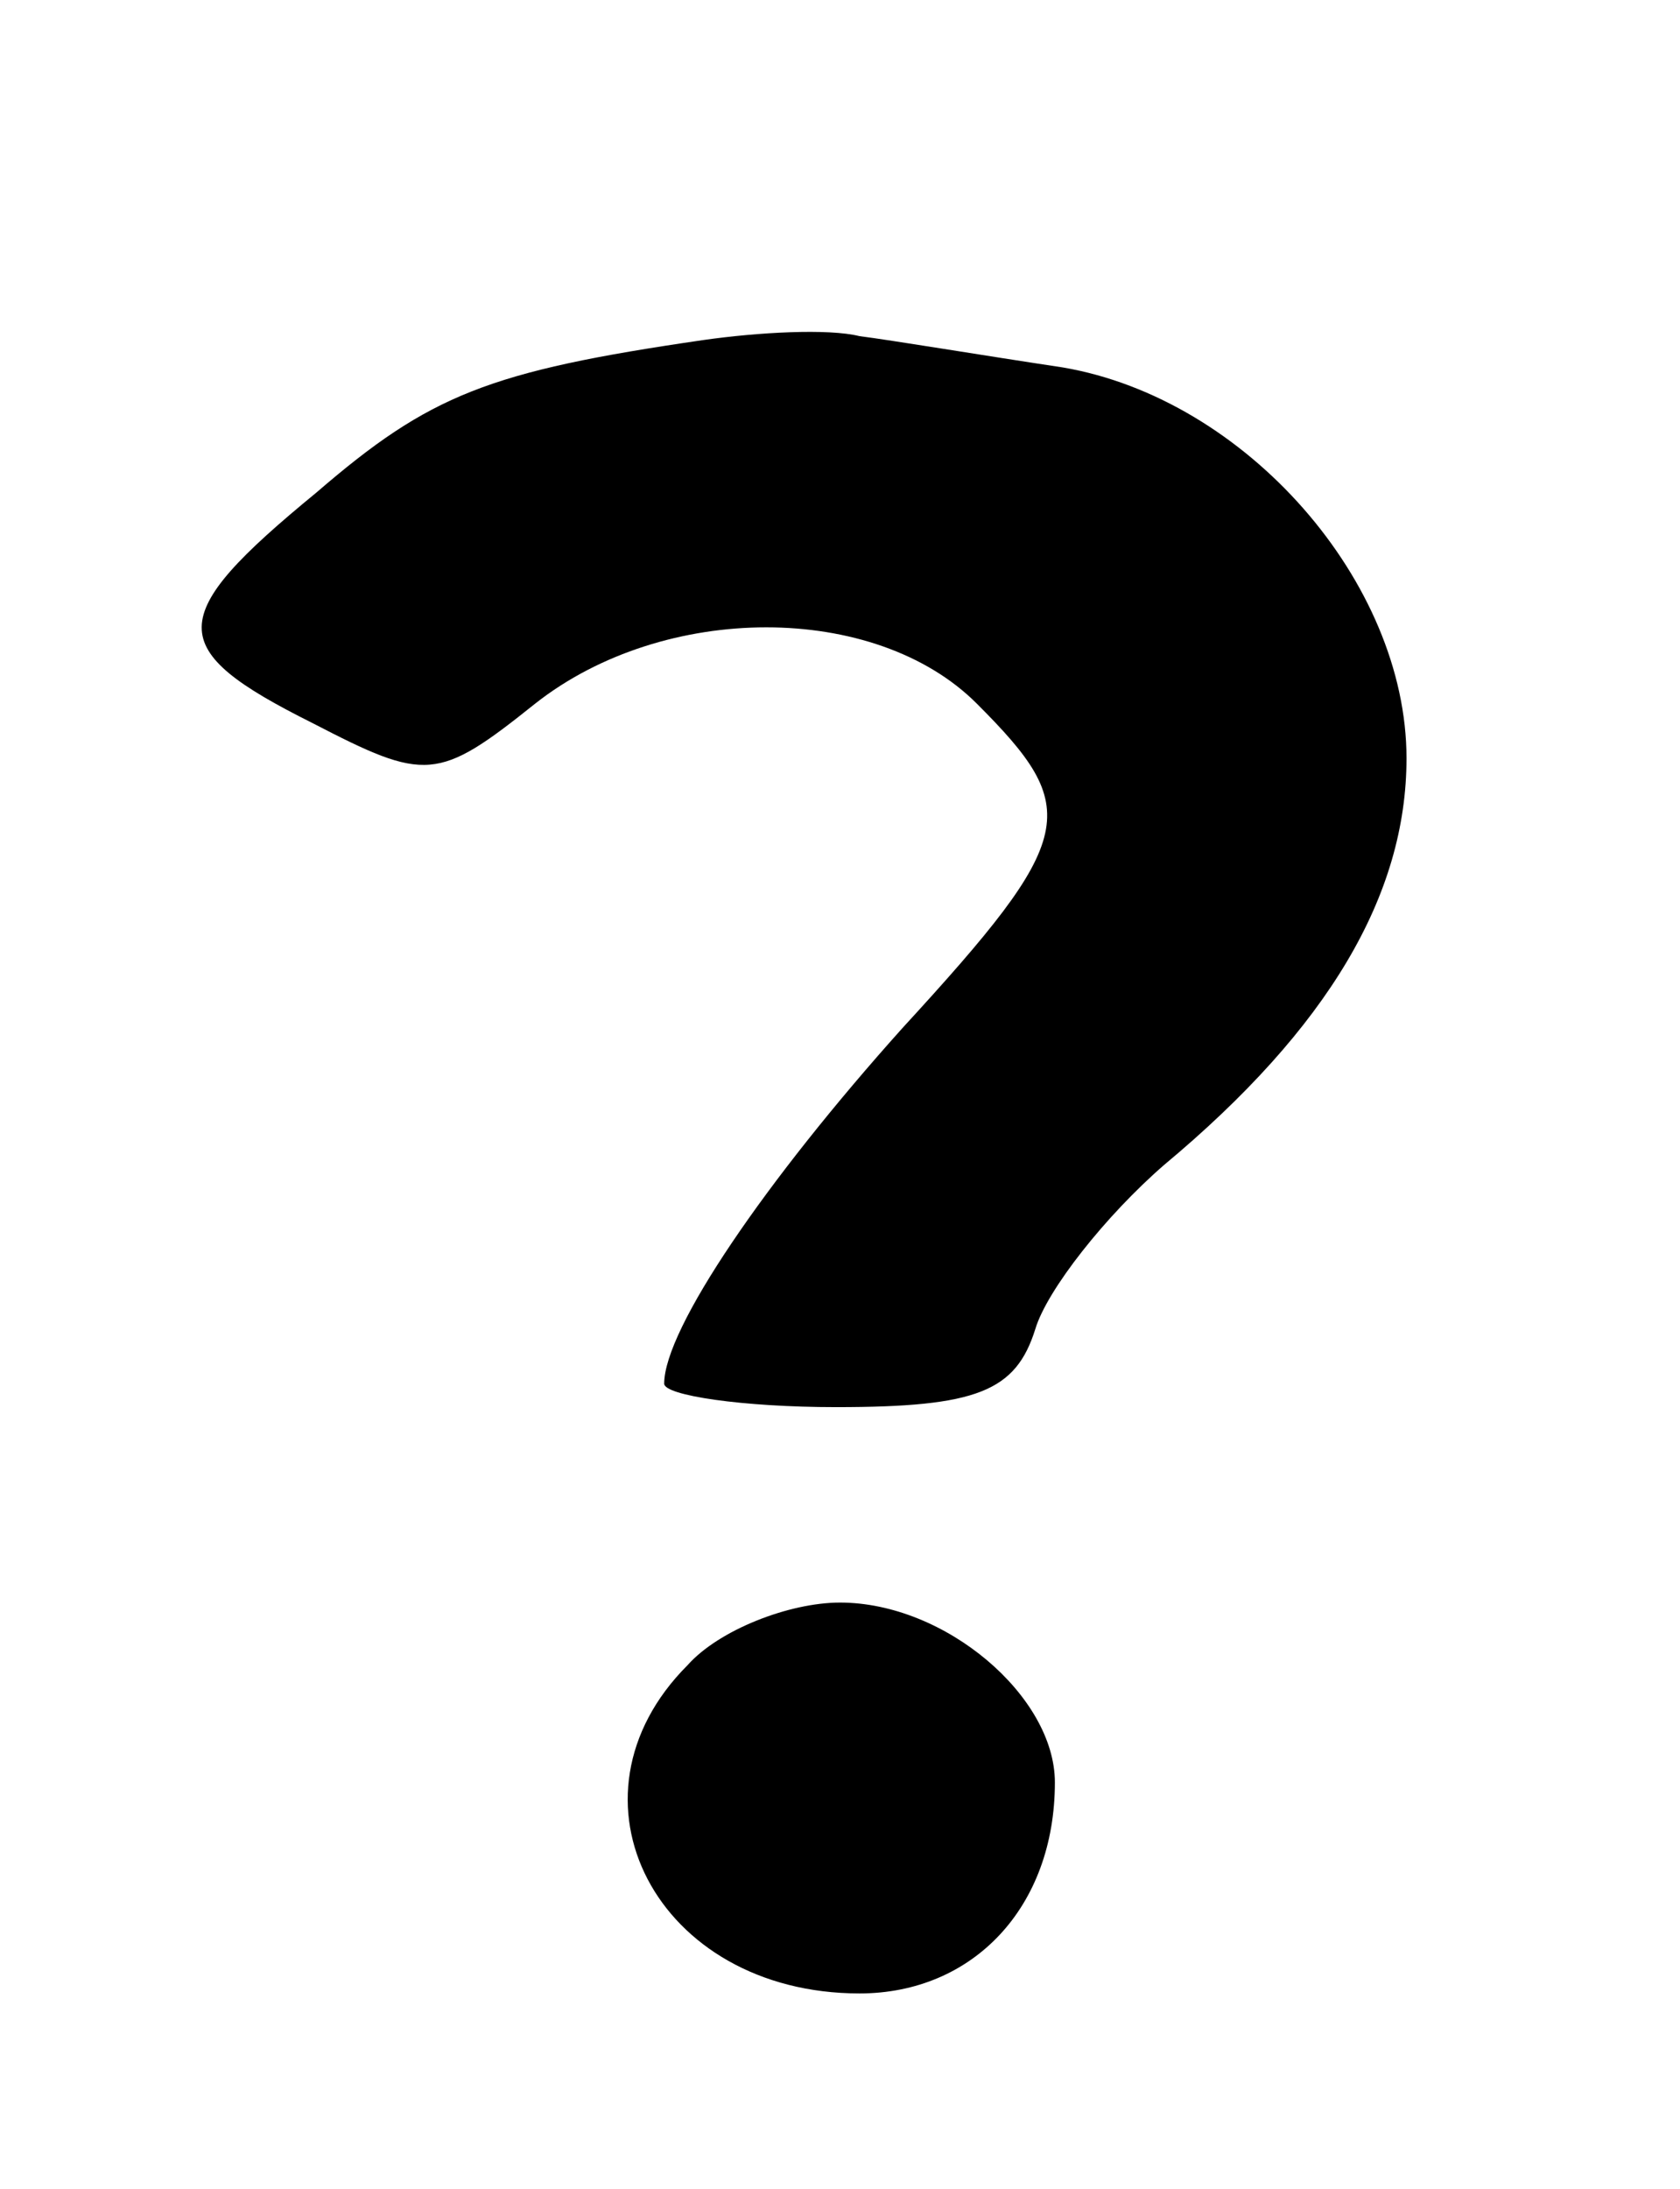 <?xml version="1.0" standalone="no"?>
<!DOCTYPE svg PUBLIC "-//W3C//DTD SVG 20010904//EN"
 "http://www.w3.org/TR/2001/REC-SVG-20010904/DTD/svg10.dtd">
<svg version="1.0" xmlns="http://www.w3.org/2000/svg"
 width="43pt" height="56pt" viewBox="0 0 43 56"
 preserveAspectRatio="xMidYMid meet">

<g transform="translate(0,56) scale(0.1,-0.1)"
fill="#000000" stroke="none">
<path d="M180 473 c-55 -8 -70 -14 -99 -39 -39 -32 -39 -40 -1 -59 29 -15 32
-15 57 5 33 26 87 26 113 0 27 -27 26 -34 -19 -83 -35 -39 -61 -77 -61 -91 0
-3 20 -6 44 -6 36 0 46 4 51 20 3 10 18 29 33 42 42 35 62 69 62 104 0 45 -41
92 -88 100 -20 3 -44 7 -52 8 -8 2 -26 1 -40 -1z"/>
<path d="M176 134 c-34 -34 -8 -84 44 -84 29 0 50 22 50 54 0 22 -28 46 -55
46 -13 0 -31 -7 -39 -16z"/>
</g>
</svg>
